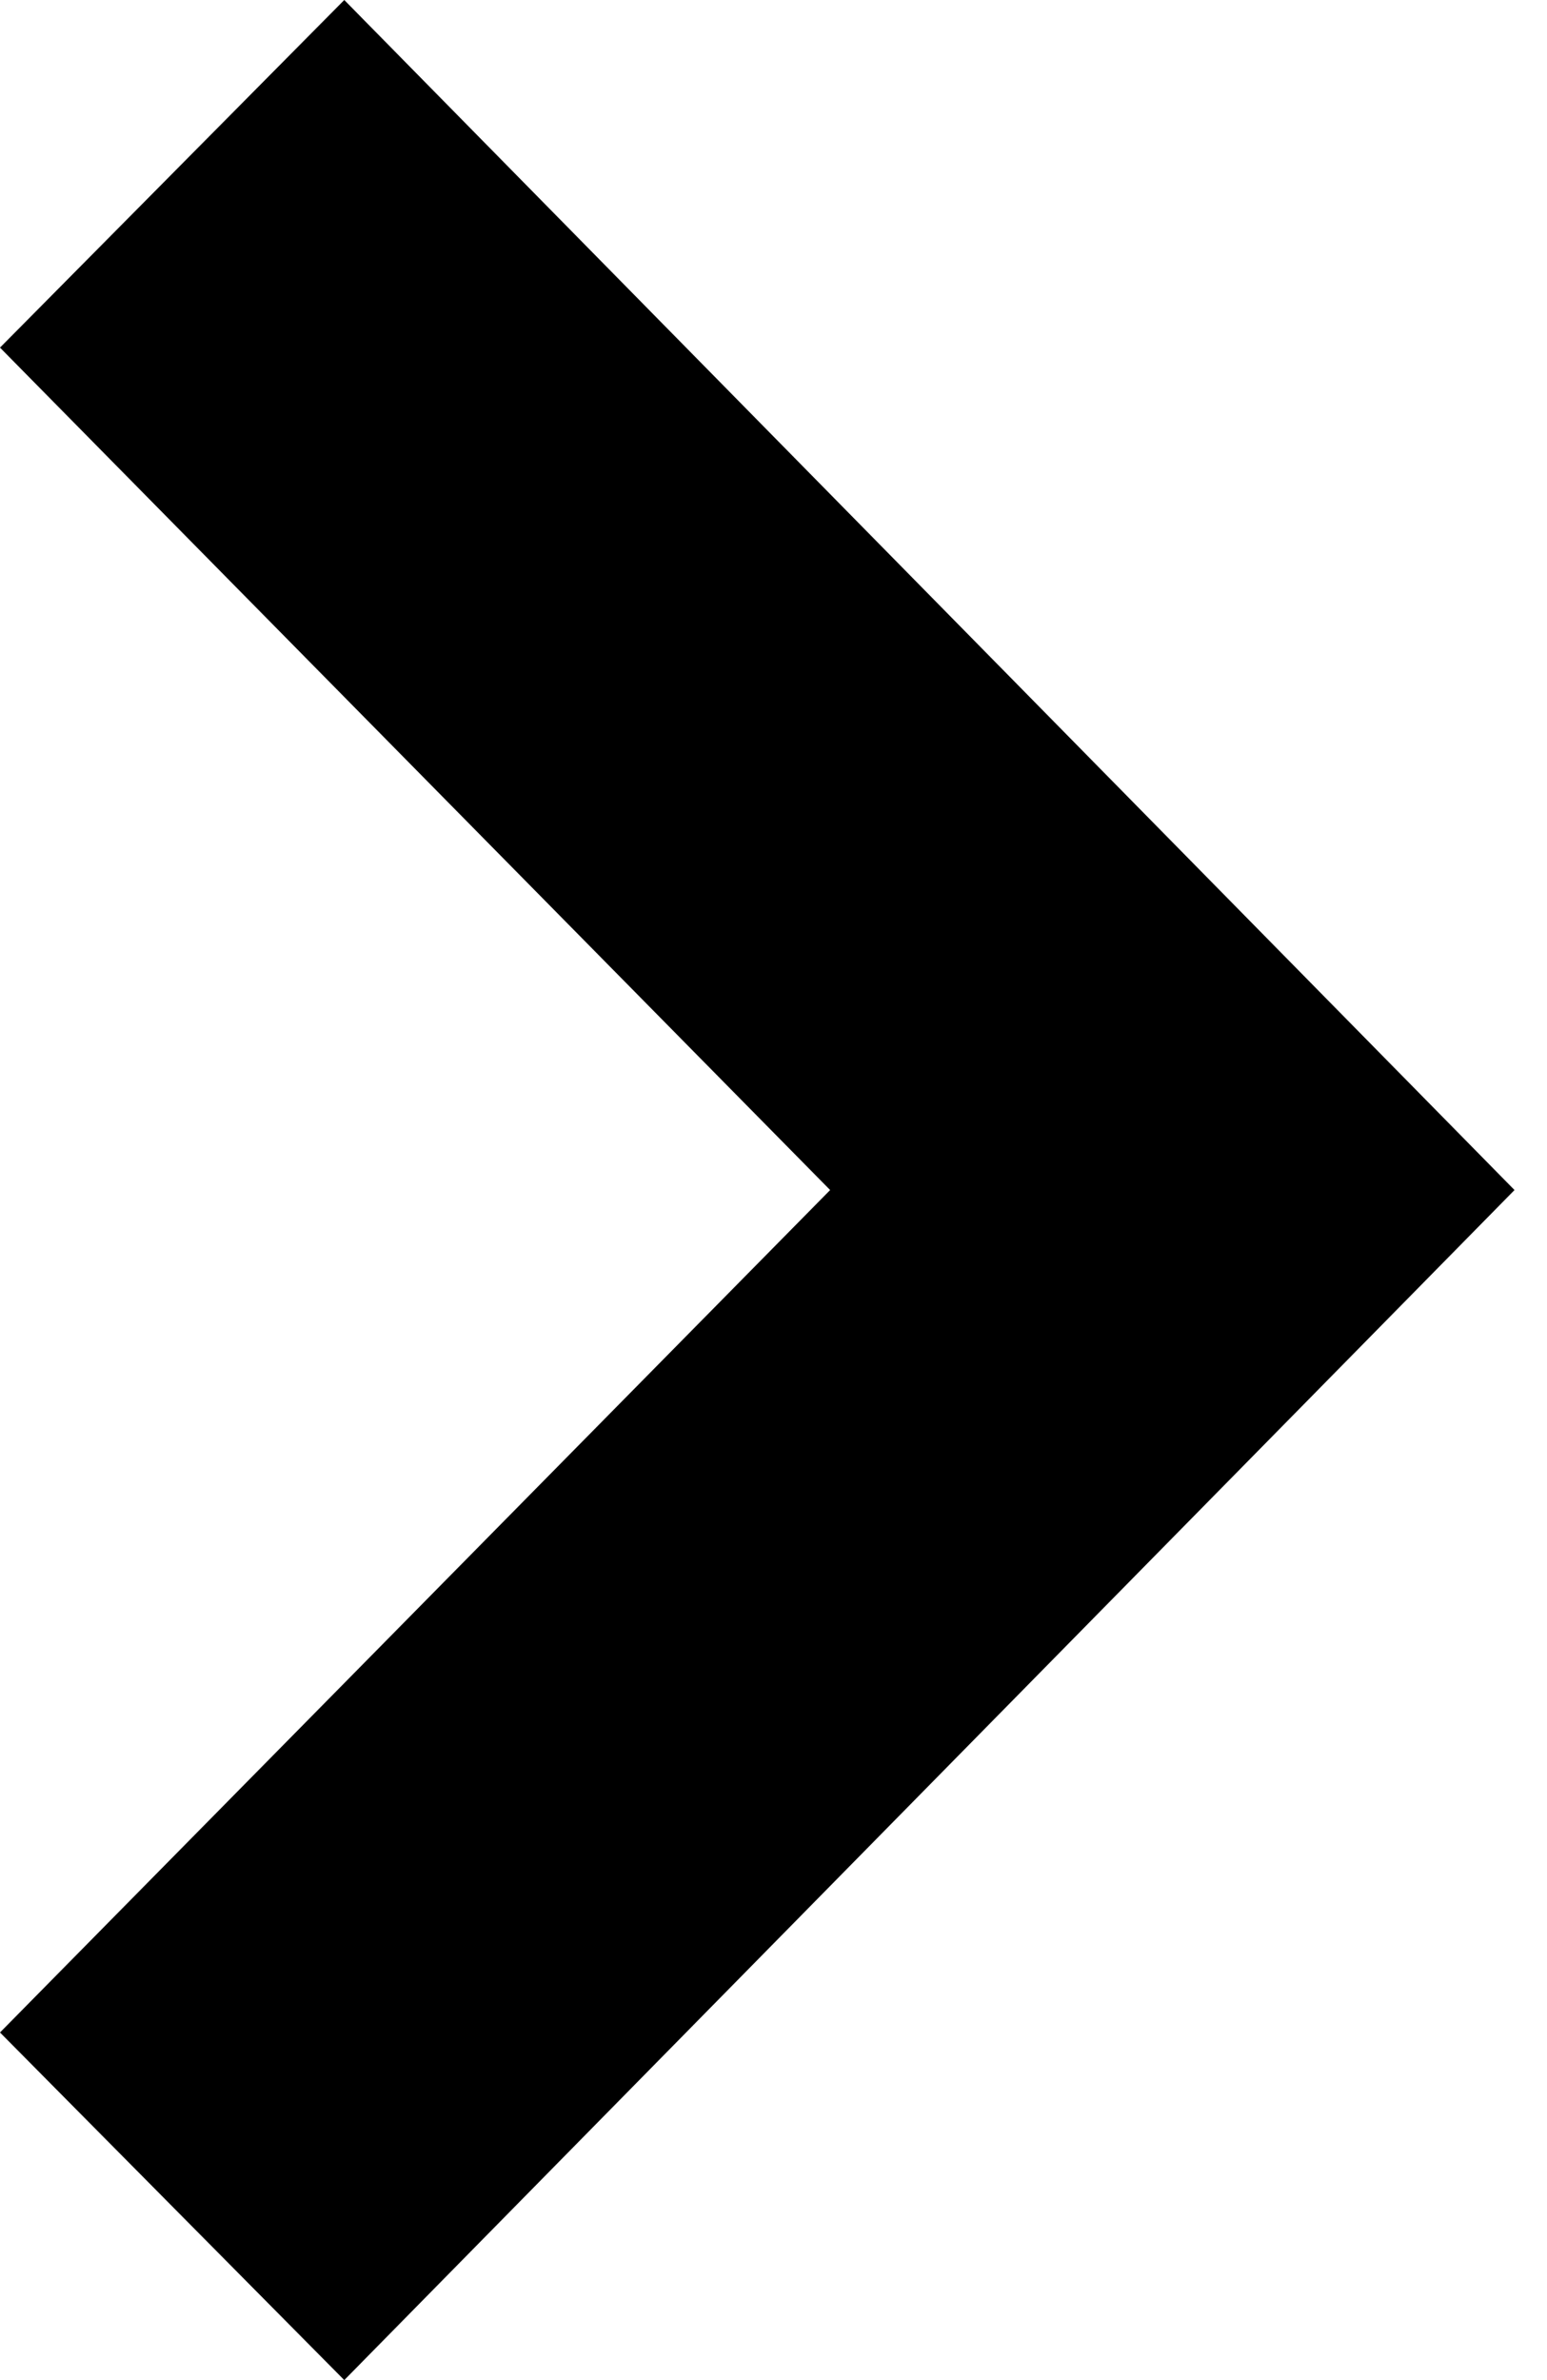 <svg viewBox="0 0 13 20" xmlns="http://www.w3.org/2000/svg" preserveAspectRatio="xMidYMid meet"
     xmlns:xlink="http://www.w3.org/1999/xlink">
    <path fill="currentColor" d="M2.893 20l9.834-10L2.893 0 0 2.921 6.976 10 0 17.079z"/>
</svg>
